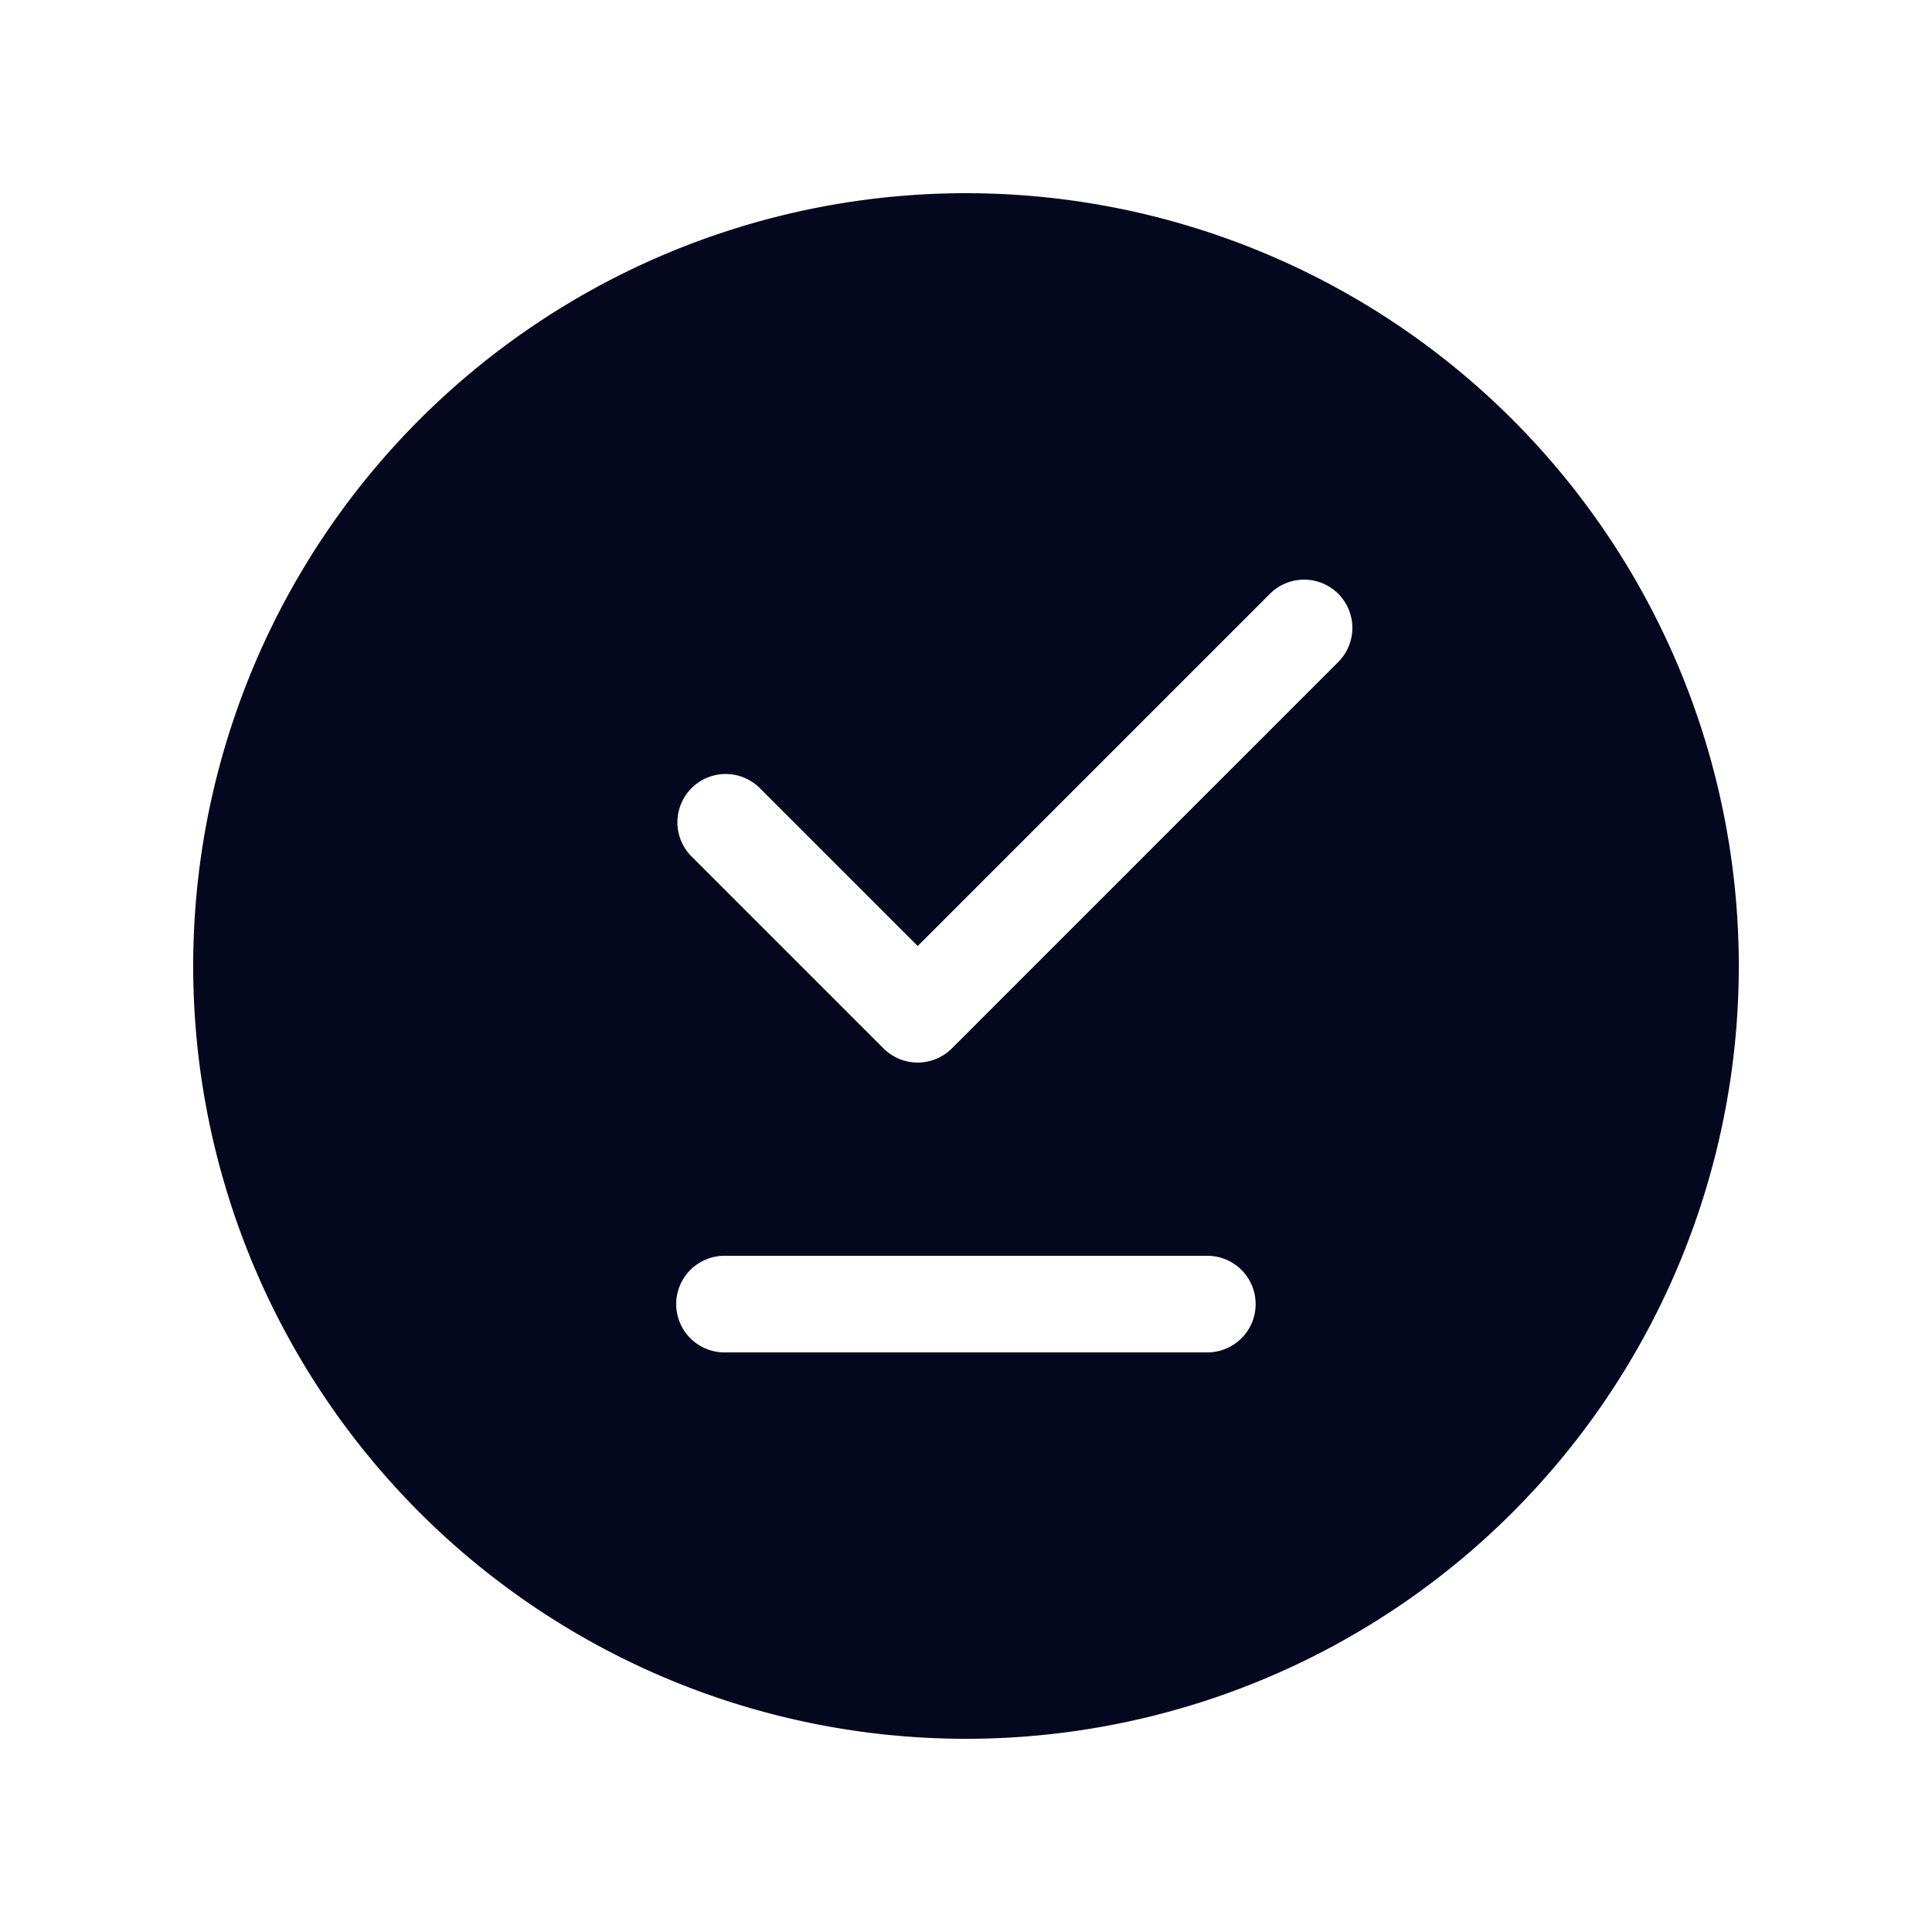<svg xmlns="http://www.w3.org/2000/svg" width="24" height="24" fill="none"><path fill="#04071E" d="M12 21.6a9.6 9.6 0 1 0 0-19.2 9.6 9.6 0 0 0 0 19.2m4.624-14.224a.6.6 0 0 1 0 .848l-4.8 4.8a.6.6 0 0 1-.848 0l-2.4-2.4a.6.6 0 0 1 .848-.848l1.976 1.976 4.376-4.376a.6.6 0 0 1 .848 0M9 15.6h5.998a.6.6 0 1 1 0 1.2H9a.6.6 0 1 1 0-1.2"/></svg>